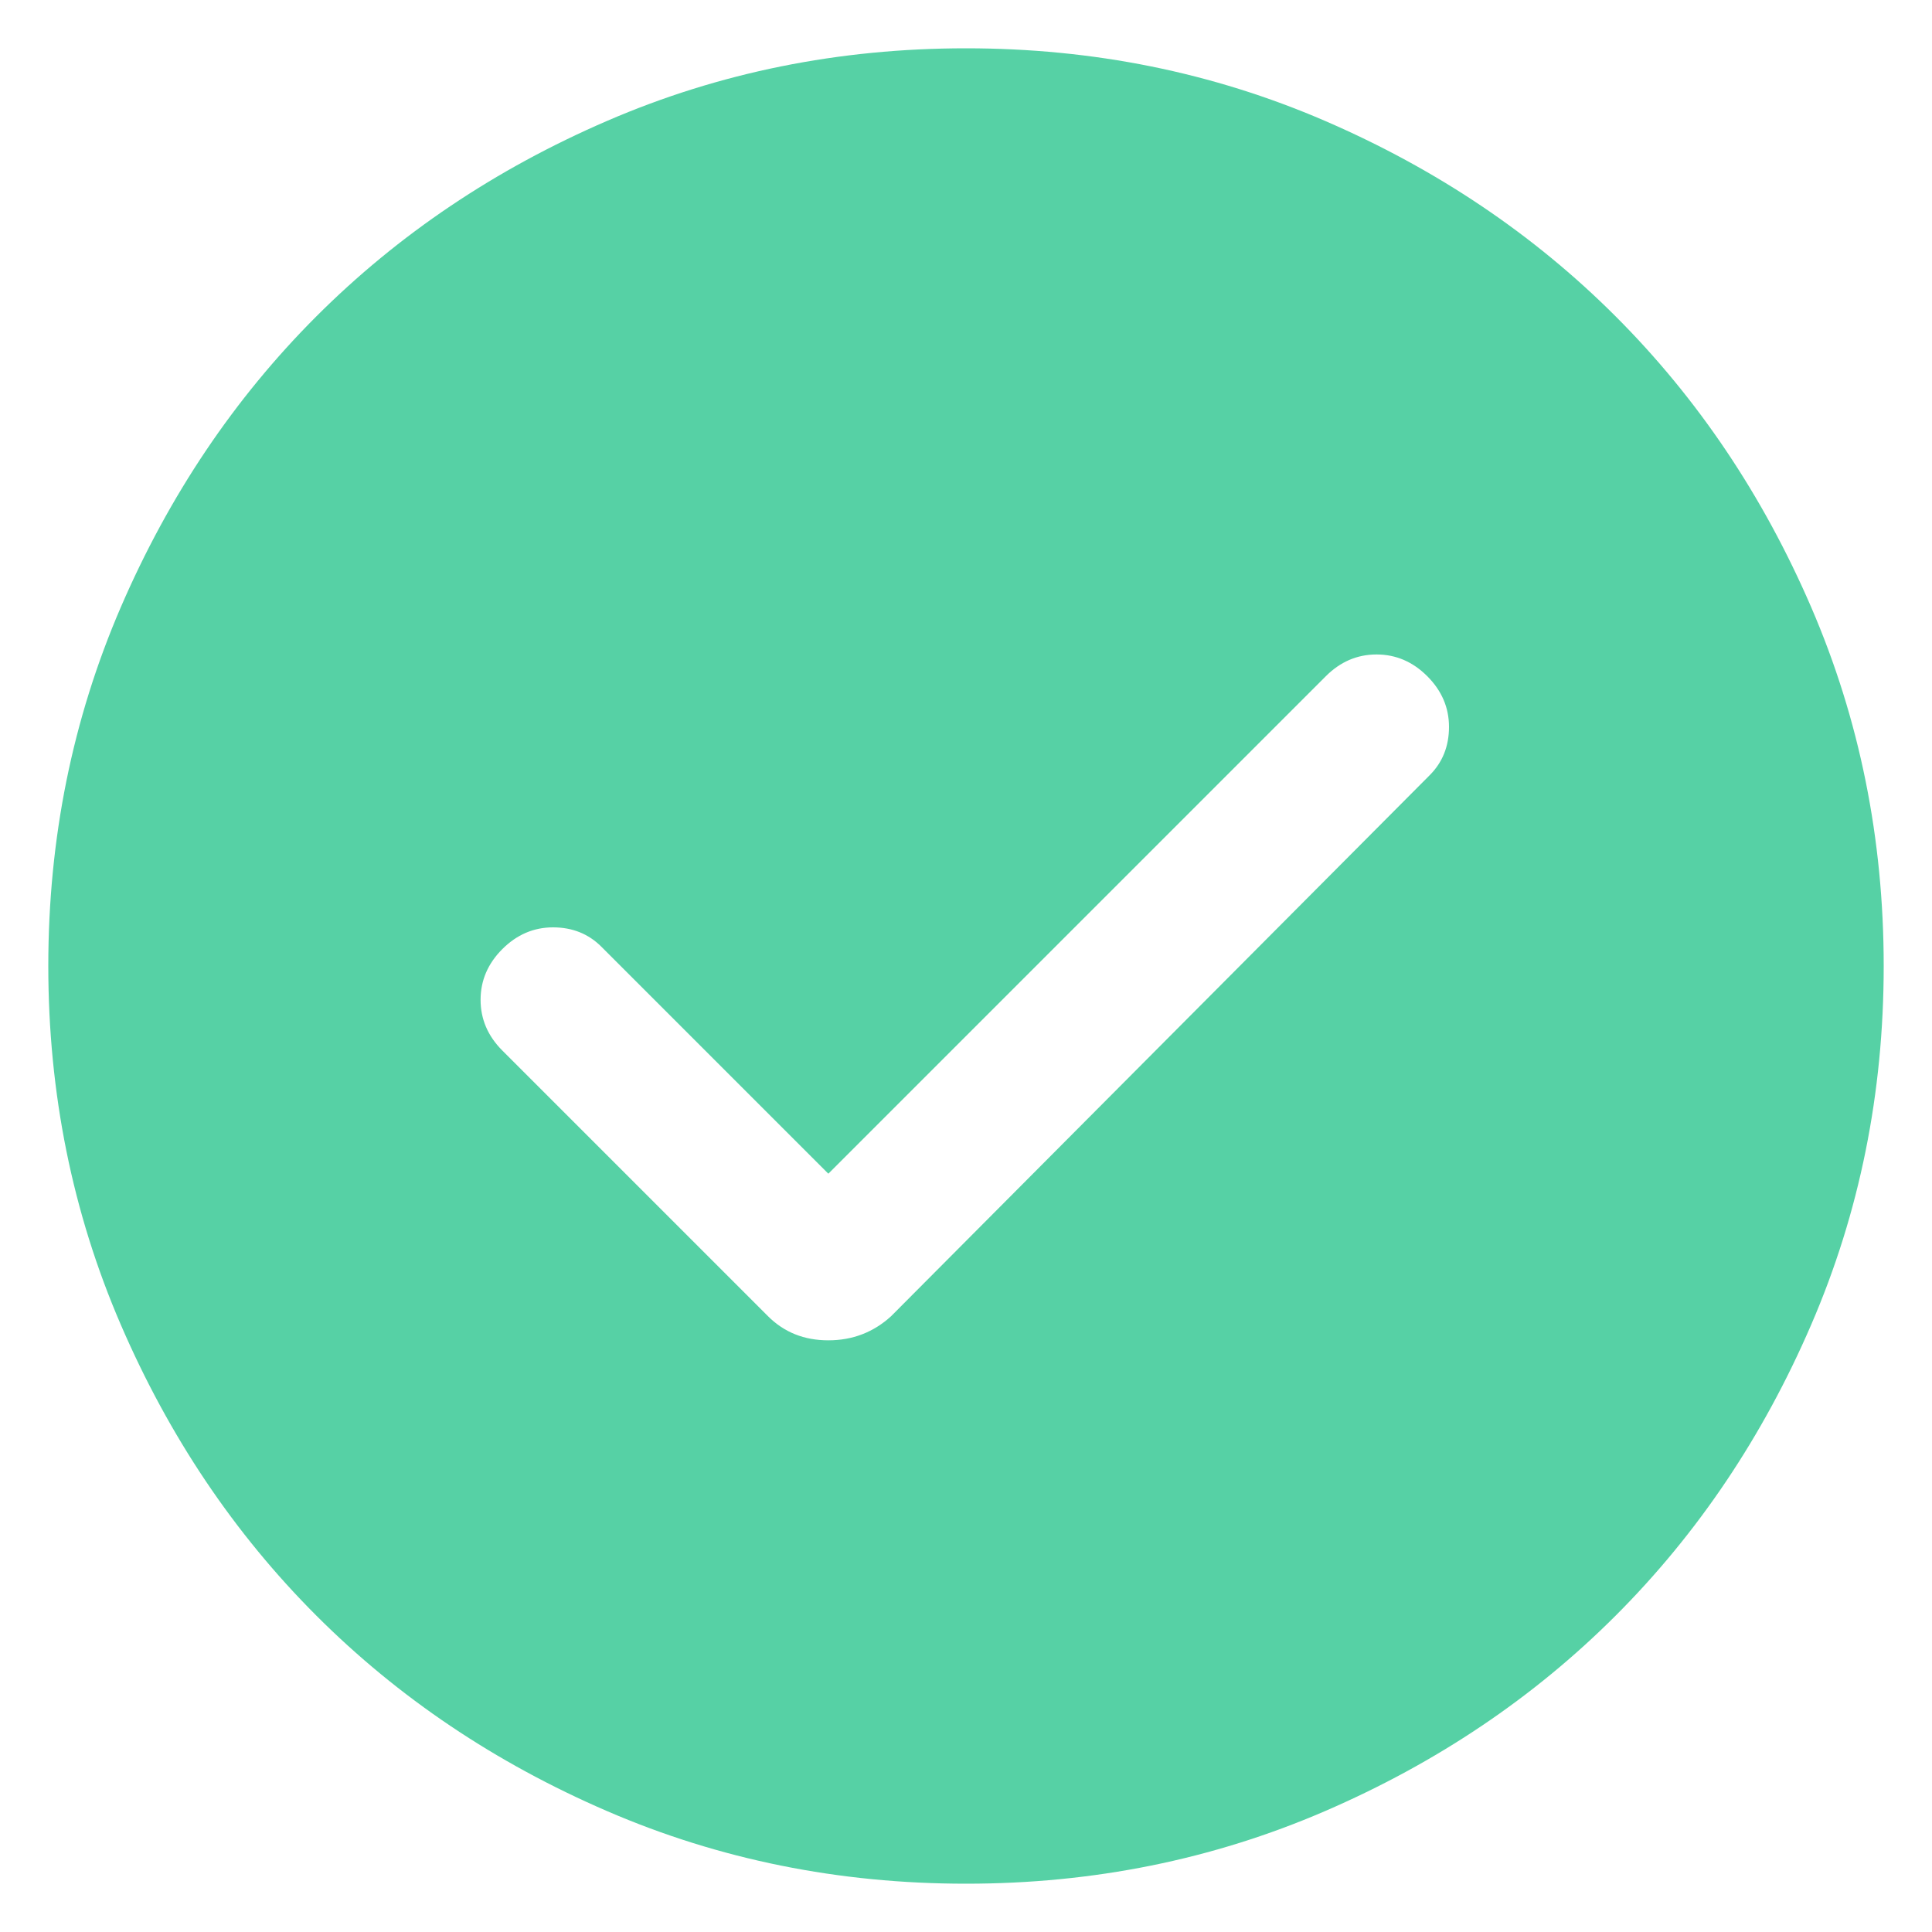 <svg width="20" height="20" viewBox="0 0 20 20" fill="none" xmlns="http://www.w3.org/2000/svg">
<path d="M8.575 12.15L6.225 9.8C6.092 9.667 5.925 9.6 5.725 9.6C5.525 9.6 5.35 9.675 5.2 9.825C5.05 9.975 4.975 10.15 4.975 10.35C4.975 10.55 5.05 10.725 5.2 10.875L7.95 13.625C8.117 13.792 8.325 13.875 8.575 13.875C8.825 13.875 9.042 13.792 9.225 13.625L14.8 8.025C14.933 7.892 15 7.725 15 7.525C15 7.325 14.925 7.15 14.775 7C14.625 6.85 14.45 6.775 14.25 6.775C14.05 6.775 13.875 6.85 13.725 7L8.575 12.15ZM10 19.5C8.683 19.5 7.446 19.25 6.288 18.75C5.129 18.25 4.125 17.575 3.275 16.725C2.425 15.875 1.75 14.871 1.25 13.712C0.75 12.554 0.5 11.317 0.5 10C0.5 8.683 0.75 7.446 1.25 6.287C1.75 5.129 2.425 4.125 3.275 3.275C4.125 2.425 5.129 1.75 6.288 1.25C7.446 0.75 8.683 0.5 10 0.5C11.317 0.5 12.554 0.75 13.713 1.25C14.871 1.75 15.875 2.425 16.725 3.275C17.575 4.125 18.25 5.129 18.75 6.287C19.25 7.446 19.5 8.683 19.5 10C19.5 11.317 19.25 12.554 18.75 13.712C18.25 14.871 17.575 15.875 16.725 16.725C15.875 17.575 14.871 18.25 13.713 18.75C12.554 19.25 11.317 19.5 10 19.5Z" fill="#56D1A5"/>
</svg>
